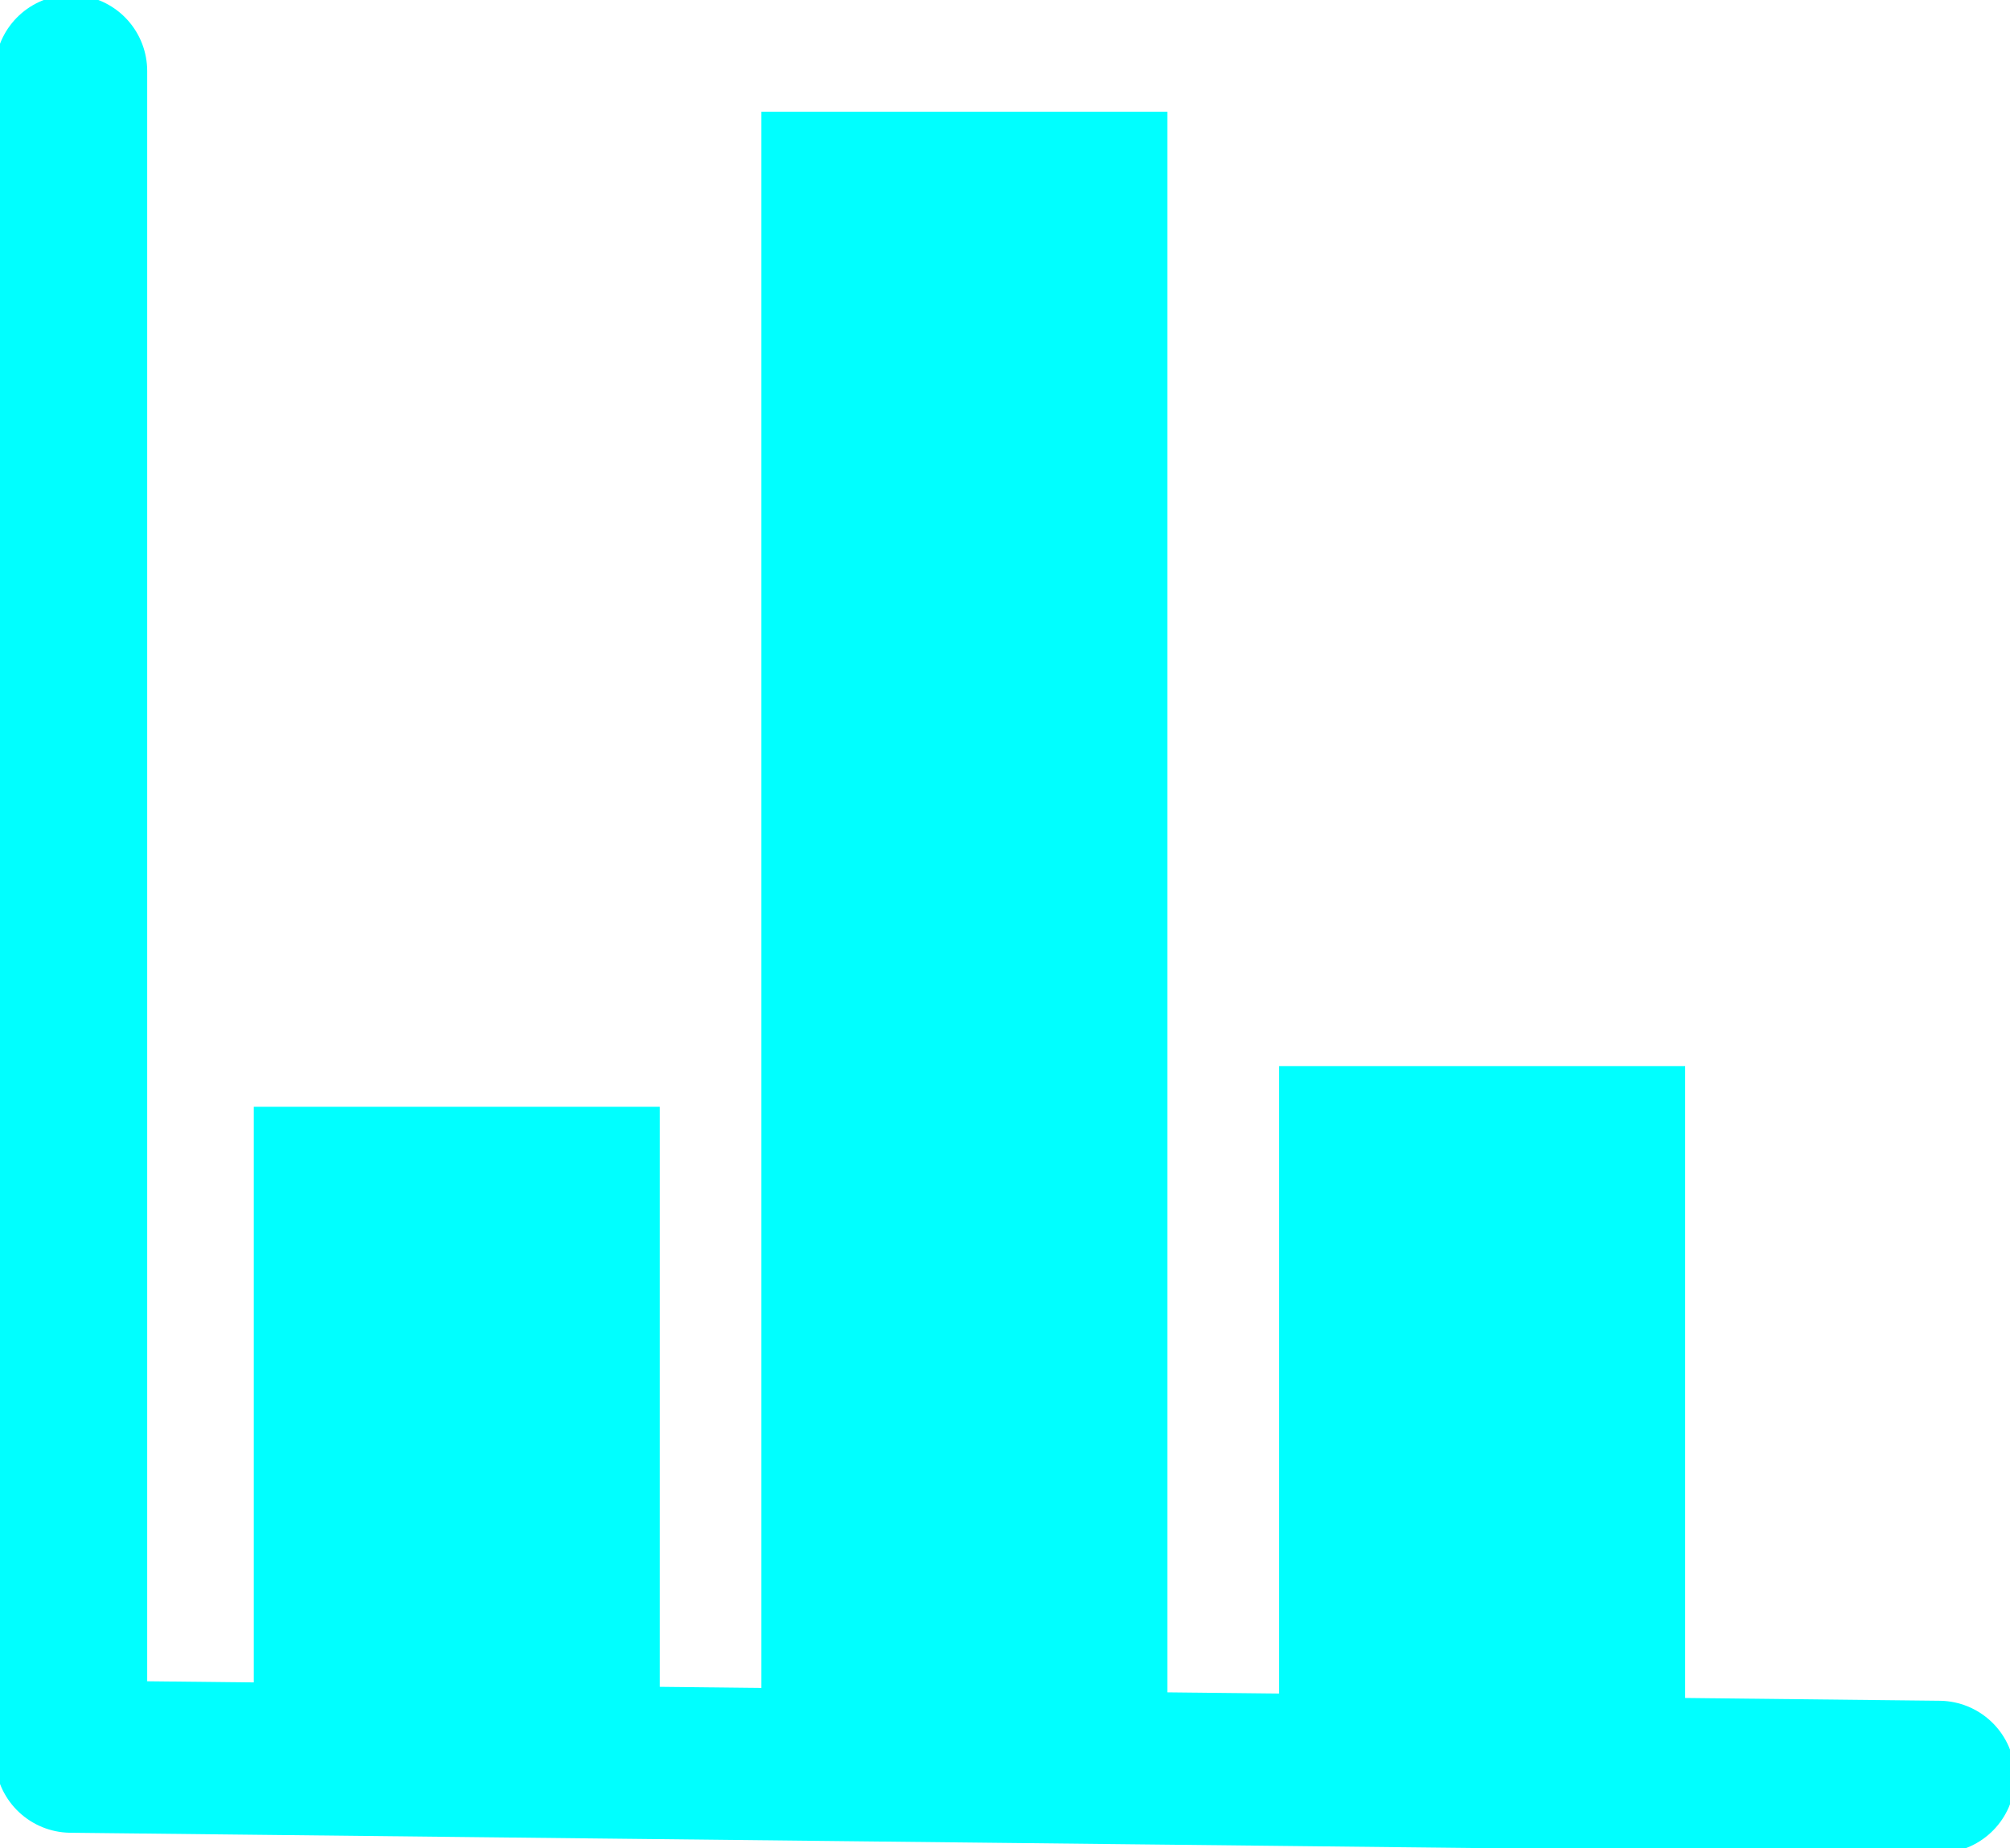 <?xml version="1.0" encoding="UTF-8" standalone="no"?>
<svg xmlns:xlink="http://www.w3.org/1999/xlink" height="9.1px" width="9.9px" xmlns="http://www.w3.org/2000/svg">
  <g transform="matrix(1.0, 0.0, 0.0, 1.0, -3.4, -14.15)">
    <path d="M3.75 14.5 L3.75 22.8 12.95 22.9" fill="none" stroke="#00ffff" stroke-linecap="round" stroke-linejoin="round" stroke-width="0.75"/>
    <path d="M9.7 22.55 L9.7 19.4 11.7 19.4 11.7 22.55 9.7 22.55 M4.65 22.55 L4.65 19.6 6.65 19.6 6.65 22.55 4.65 22.55 M7.15 14.7 L9.15 14.7 9.15 22.65 7.15 22.65 7.15 14.7" fill="#00ffff" fill-rule="evenodd" stroke="none"/>
  </g>
</svg>
